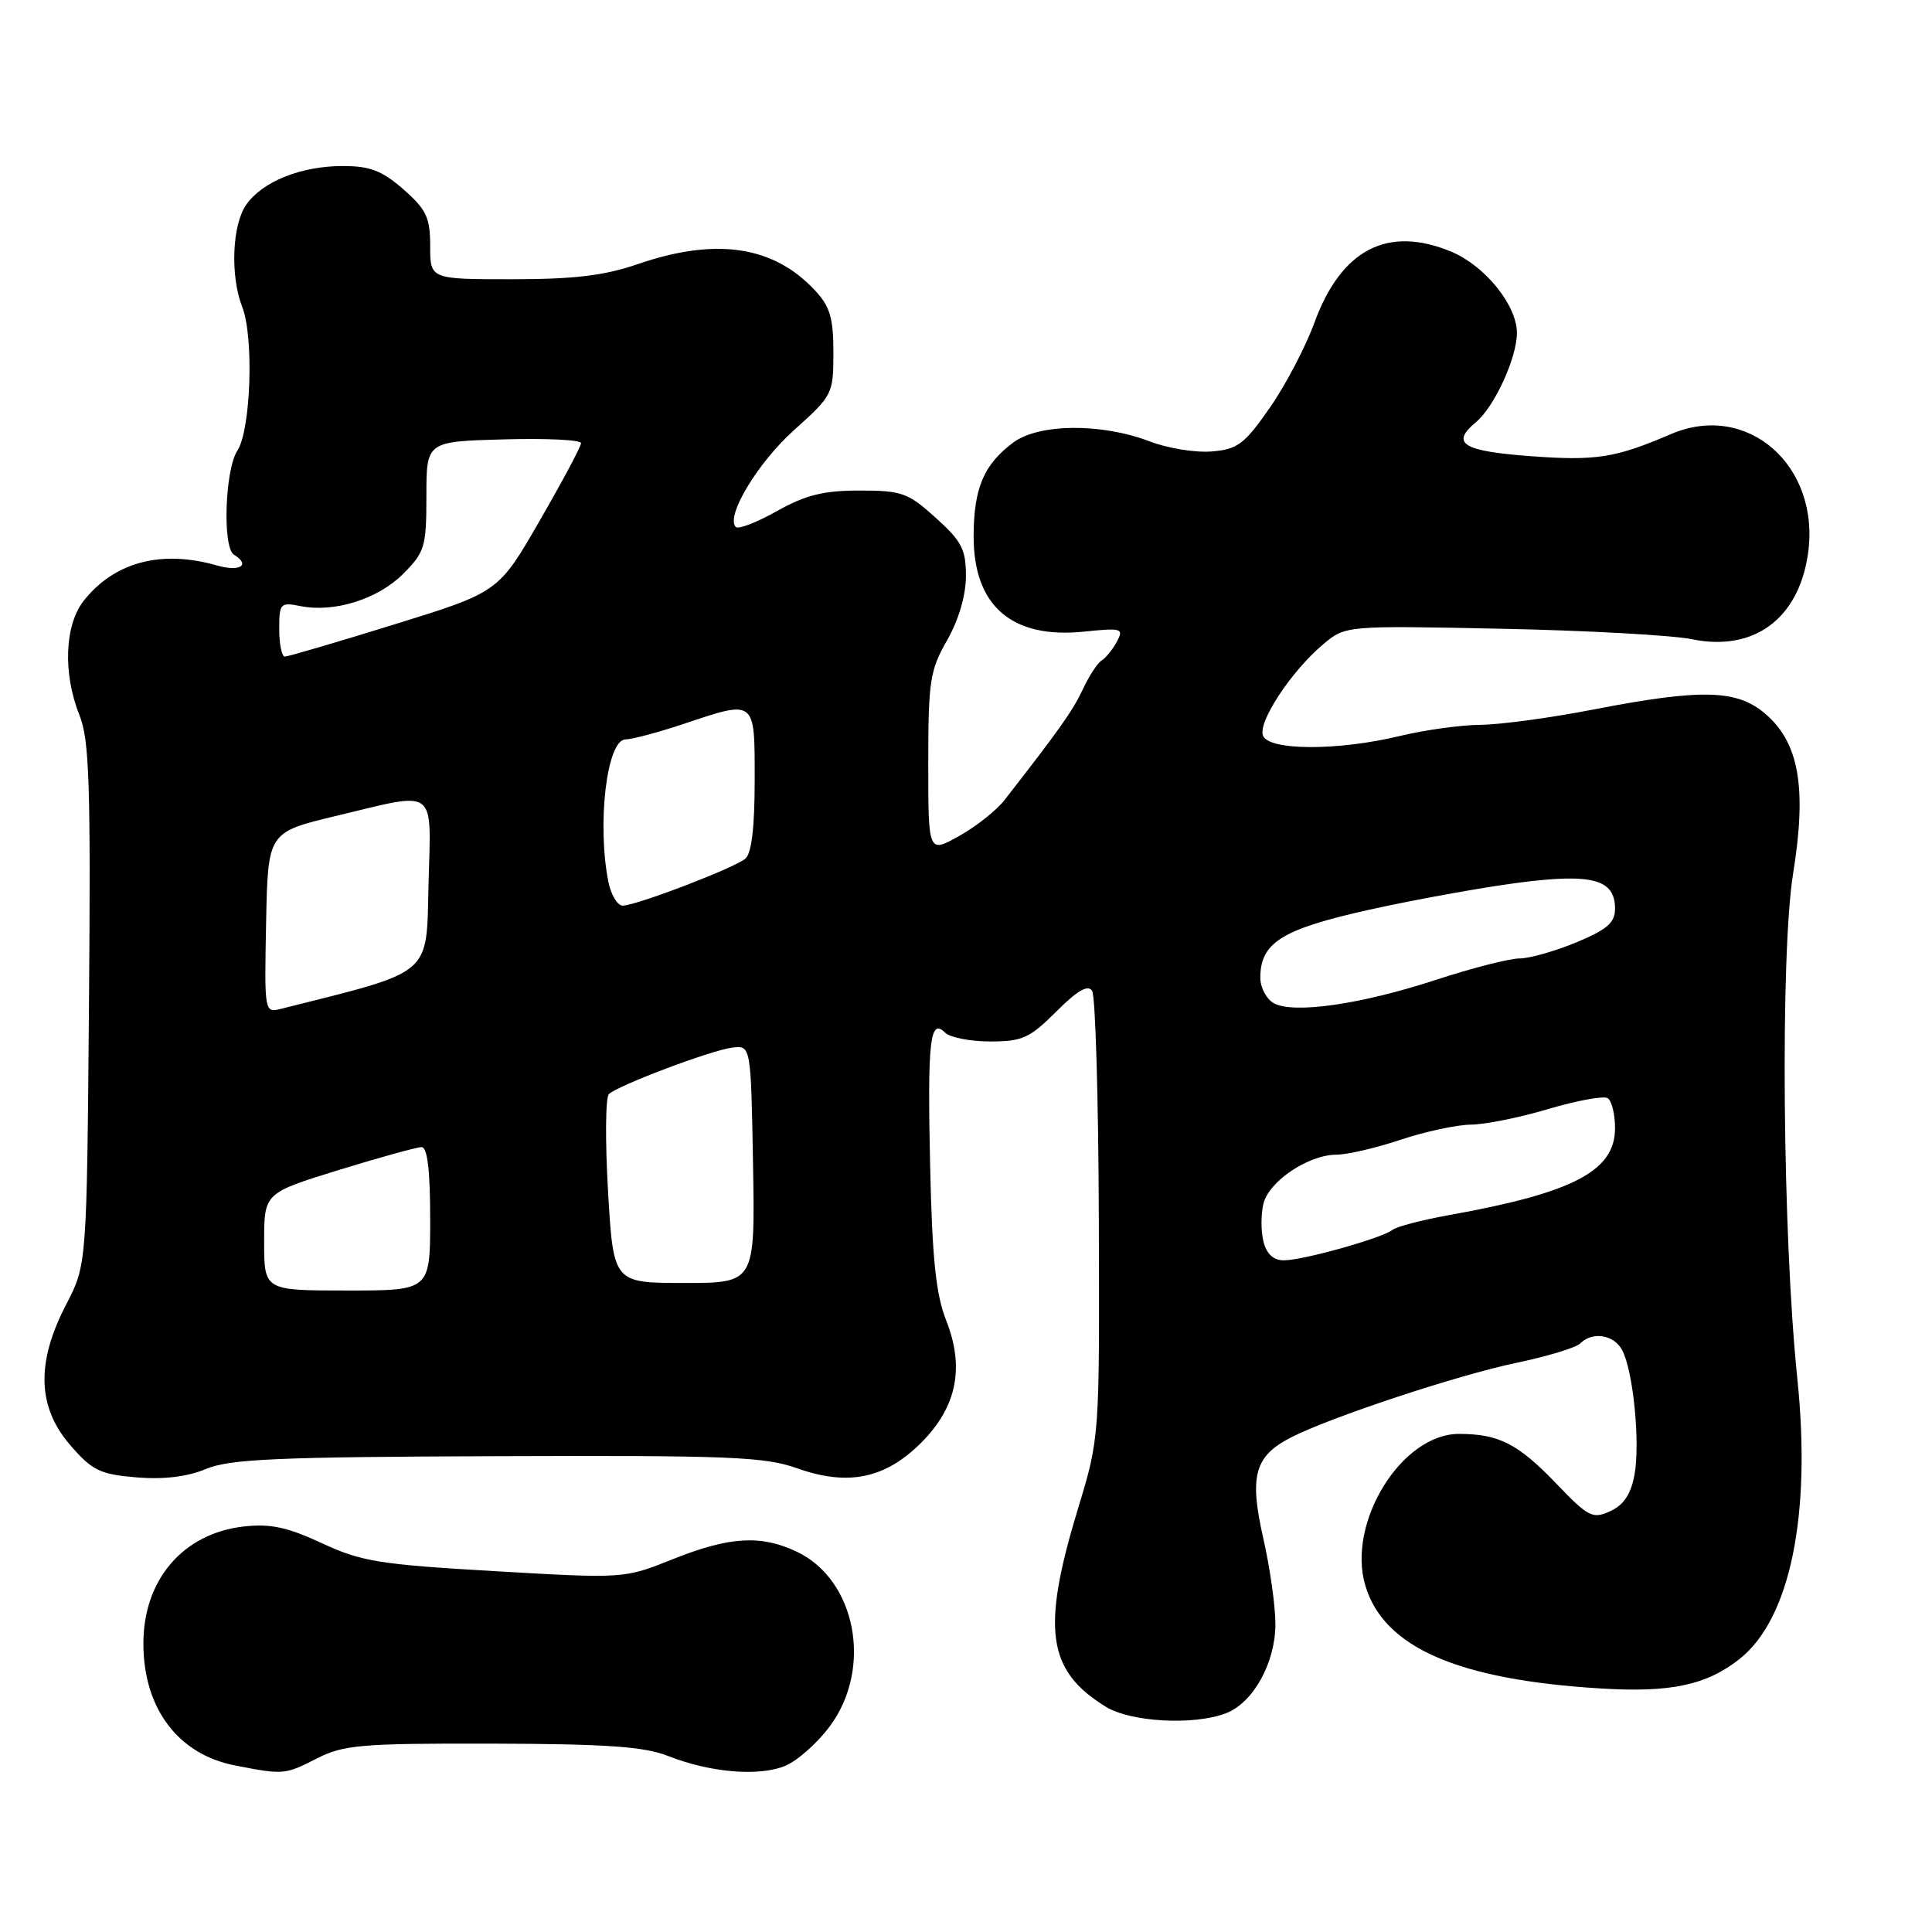<?xml version="1.0" encoding="UTF-8" standalone="no"?>
<!DOCTYPE svg PUBLIC "-//W3C//DTD SVG 1.1//EN" "http://www.w3.org/Graphics/SVG/1.1/DTD/svg11.dtd" >
<svg xmlns="http://www.w3.org/2000/svg" xmlns:xlink="http://www.w3.org/1999/xlink" version="1.1" viewBox="0 0 256 256">
 <g >
 <path fill="currentColor"
d=" M 42.00 233.00 C 45.53 231.20 47.84 231.00 65.21 231.04 C 80.35 231.08 85.36 231.43 88.50 232.67 C 94.11 234.88 100.56 235.43 104.05 233.98 C 105.67 233.31 108.36 230.92 110.00 228.68 C 115.66 220.99 113.42 209.33 105.58 205.61 C 100.83 203.35 96.66 203.60 89.18 206.59 C 82.70 209.18 82.70 209.18 65.60 208.19 C 50.26 207.30 47.90 206.92 42.65 204.48 C 38.07 202.35 35.83 201.87 32.29 202.27 C 24.26 203.18 19.00 209.31 19.00 217.78 C 19.00 226.34 23.57 232.44 31.09 233.92 C 37.58 235.19 37.74 235.17 42.00 233.00 Z  M 162.43 227.02 C 166.05 225.65 168.99 220.35 169.00 215.20 C 169.00 212.83 168.28 207.72 167.39 203.83 C 165.52 195.59 166.23 192.97 171.00 190.50 C 176.17 187.83 193.15 182.20 200.99 180.57 C 205.05 179.72 208.83 178.57 209.38 178.02 C 211.01 176.39 213.84 176.84 214.94 178.89 C 216.42 181.65 217.36 191.25 216.57 195.46 C 216.10 198.00 215.13 199.44 213.36 200.24 C 211.03 201.31 210.47 201.02 206.24 196.61 C 201.17 191.31 198.60 190.00 193.32 190.00 C 185.69 190.00 178.42 201.80 180.92 210.12 C 183.37 218.30 193.16 222.58 212.09 223.73 C 221.34 224.30 226.08 223.30 230.47 219.85 C 237.19 214.56 240.03 200.85 238.16 182.72 C 236.19 163.73 235.88 126.36 237.60 115.73 C 239.44 104.32 238.38 98.34 233.83 94.51 C 230.09 91.36 225.37 91.26 211.21 94.00 C 205.56 95.10 198.81 96.02 196.21 96.04 C 193.62 96.06 188.80 96.72 185.50 97.52 C 177.29 99.50 168.12 99.48 167.35 97.47 C 166.66 95.67 171.10 88.93 175.32 85.38 C 178.28 82.89 178.28 82.89 198.89 83.31 C 210.23 83.54 221.61 84.17 224.19 84.70 C 232.34 86.38 238.27 82.05 239.55 73.50 C 241.31 61.75 231.56 53.16 221.41 57.52 C 214.02 60.69 211.48 61.09 202.75 60.44 C 193.79 59.77 192.18 58.76 195.57 55.94 C 198.01 53.92 201.00 47.40 201.00 44.12 C 201.00 40.45 196.78 35.23 192.33 33.36 C 183.88 29.84 177.72 33.03 174.16 42.77 C 172.99 45.98 170.33 51.06 168.24 54.05 C 164.88 58.87 163.99 59.54 160.55 59.82 C 158.41 60.00 154.72 59.40 152.35 58.49 C 145.93 56.04 137.67 56.11 134.26 58.64 C 130.36 61.54 129.03 64.67 129.01 71.03 C 128.99 80.30 134.07 84.69 143.68 83.69 C 148.64 83.18 148.93 83.27 147.99 85.02 C 147.44 86.05 146.53 87.17 145.98 87.51 C 145.42 87.86 144.30 89.57 143.49 91.32 C 142.17 94.14 140.44 96.60 133.11 106.00 C 132.04 107.38 129.33 109.53 127.08 110.78 C 123.00 113.06 123.00 113.06 123.00 101.13 C 123.00 90.26 123.22 88.82 125.49 84.85 C 127.02 82.16 127.98 78.92 127.99 76.37 C 128.00 72.81 127.45 71.73 124.00 68.62 C 120.32 65.29 119.50 65.00 113.89 65.00 C 109.11 65.00 106.75 65.59 102.95 67.72 C 100.29 69.22 97.83 70.17 97.50 69.83 C 96.10 68.44 100.41 61.29 105.25 56.96 C 110.32 52.41 110.43 52.20 110.43 46.70 C 110.43 42.11 109.98 40.60 107.96 38.45 C 102.47 32.56 94.84 31.44 84.50 35.00 C 80.08 36.52 76.08 37.00 67.84 37.00 C 57.00 37.00 57.00 37.00 57.00 32.60 C 57.00 28.82 56.50 27.77 53.47 25.10 C 50.63 22.62 49.04 22.00 45.43 22.00 C 39.89 22.00 34.79 24.04 32.63 27.12 C 30.75 29.79 30.49 36.57 32.10 40.68 C 33.66 44.66 33.24 56.98 31.46 59.70 C 29.80 62.23 29.46 72.55 31.00 73.50 C 33.24 74.88 31.80 75.80 28.76 74.93 C 21.38 72.81 15.14 74.47 11.09 79.61 C 8.55 82.84 8.32 89.26 10.54 94.80 C 11.84 98.06 12.03 103.96 11.79 133.12 C 11.50 167.59 11.50 167.59 8.75 172.89 C 4.77 180.55 4.95 186.45 9.30 191.48 C 12.22 194.86 13.23 195.35 18.08 195.76 C 21.72 196.06 24.82 195.68 27.31 194.64 C 30.45 193.33 36.73 193.05 65.90 192.95 C 96.68 192.84 101.30 193.02 105.64 194.56 C 112.37 196.95 117.30 195.93 122.07 191.16 C 126.78 186.45 127.85 181.21 125.36 174.93 C 124.02 171.54 123.52 166.77 123.25 154.60 C 122.88 137.87 123.22 134.82 125.23 136.83 C 125.87 137.47 128.56 138.00 131.20 138.00 C 135.46 138.00 136.45 137.55 139.96 134.04 C 142.75 131.25 144.16 130.43 144.71 131.29 C 145.15 131.95 145.55 145.55 145.60 161.50 C 145.70 190.50 145.70 190.50 142.84 199.90 C 137.98 215.89 138.74 221.34 146.50 226.14 C 149.81 228.19 158.16 228.65 162.43 227.02 Z  M 35.00 164.54 C 35.00 158.09 35.00 158.09 44.86 155.04 C 50.28 153.37 55.23 152.00 55.86 152.00 C 56.63 152.00 57.00 155.06 57.00 161.50 C 57.00 171.00 57.00 171.00 46.00 171.00 C 35.00 171.00 35.00 171.00 35.00 164.54 Z  M 80.57 157.87 C 80.18 151.20 80.23 145.39 80.68 144.97 C 81.94 143.80 94.18 139.18 97.00 138.82 C 99.50 138.50 99.50 138.50 99.78 154.25 C 100.05 170.00 100.05 170.00 90.67 170.00 C 81.28 170.00 81.28 170.00 80.57 157.87 Z  M 167.41 164.50 C 167.07 163.12 167.07 160.86 167.42 159.47 C 168.16 156.50 173.39 153.01 177.09 153.00 C 178.52 153.00 182.35 152.11 185.59 151.02 C 188.84 149.94 193.03 149.04 194.89 149.02 C 196.76 149.01 201.38 148.08 205.16 146.95 C 208.94 145.83 212.48 145.18 213.02 145.51 C 213.56 145.84 214.00 147.63 214.00 149.49 C 214.00 155.16 208.49 158.05 192.00 161.01 C 188.43 161.65 185.05 162.53 184.50 162.97 C 183.11 164.07 172.64 167.00 170.12 167.00 C 168.73 167.00 167.83 166.16 167.41 164.50 Z  M 35.26 122.25 C 35.50 110.28 35.50 110.28 44.50 108.12 C 58.12 104.86 57.11 104.12 56.78 117.25 C 56.48 129.45 57.51 128.58 37.26 133.67 C 35.03 134.23 35.03 134.20 35.26 122.25 Z  M 168.75 132.91 C 167.79 132.35 167.00 130.85 167.00 129.56 C 167.00 124.89 169.85 123.12 181.50 120.53 C 187.55 119.19 196.40 117.59 201.16 116.97 C 210.97 115.69 214.00 116.50 214.00 120.40 C 214.00 122.26 212.97 123.16 208.87 124.87 C 206.04 126.04 202.66 127.00 201.34 127.00 C 200.02 127.00 195.02 128.28 190.22 129.85 C 180.25 133.11 171.32 134.38 168.75 132.91 Z  M 80.62 116.88 C 79.08 109.15 80.41 98.01 82.88 97.98 C 83.77 97.96 87.16 97.06 90.41 95.98 C 100.20 92.70 100.00 92.55 100.00 103.38 C 100.00 109.66 99.59 113.10 98.75 113.79 C 97.24 115.04 84.27 120.00 82.51 120.00 C 81.82 120.00 80.97 118.59 80.62 116.88 Z  M 37.00 83.38 C 37.00 79.93 37.14 79.78 39.81 80.31 C 44.29 81.21 50.07 79.39 53.41 76.05 C 56.29 73.16 56.50 72.47 56.50 65.73 C 56.50 58.50 56.50 58.50 66.75 58.22 C 72.39 58.06 77.00 58.28 76.99 58.72 C 76.99 59.15 74.53 63.77 71.52 68.98 C 66.06 78.46 66.06 78.46 52.28 82.73 C 44.70 85.08 38.16 87.00 37.75 87.00 C 37.34 87.00 37.00 85.37 37.00 83.38 Z "/>
</g>
</svg>
